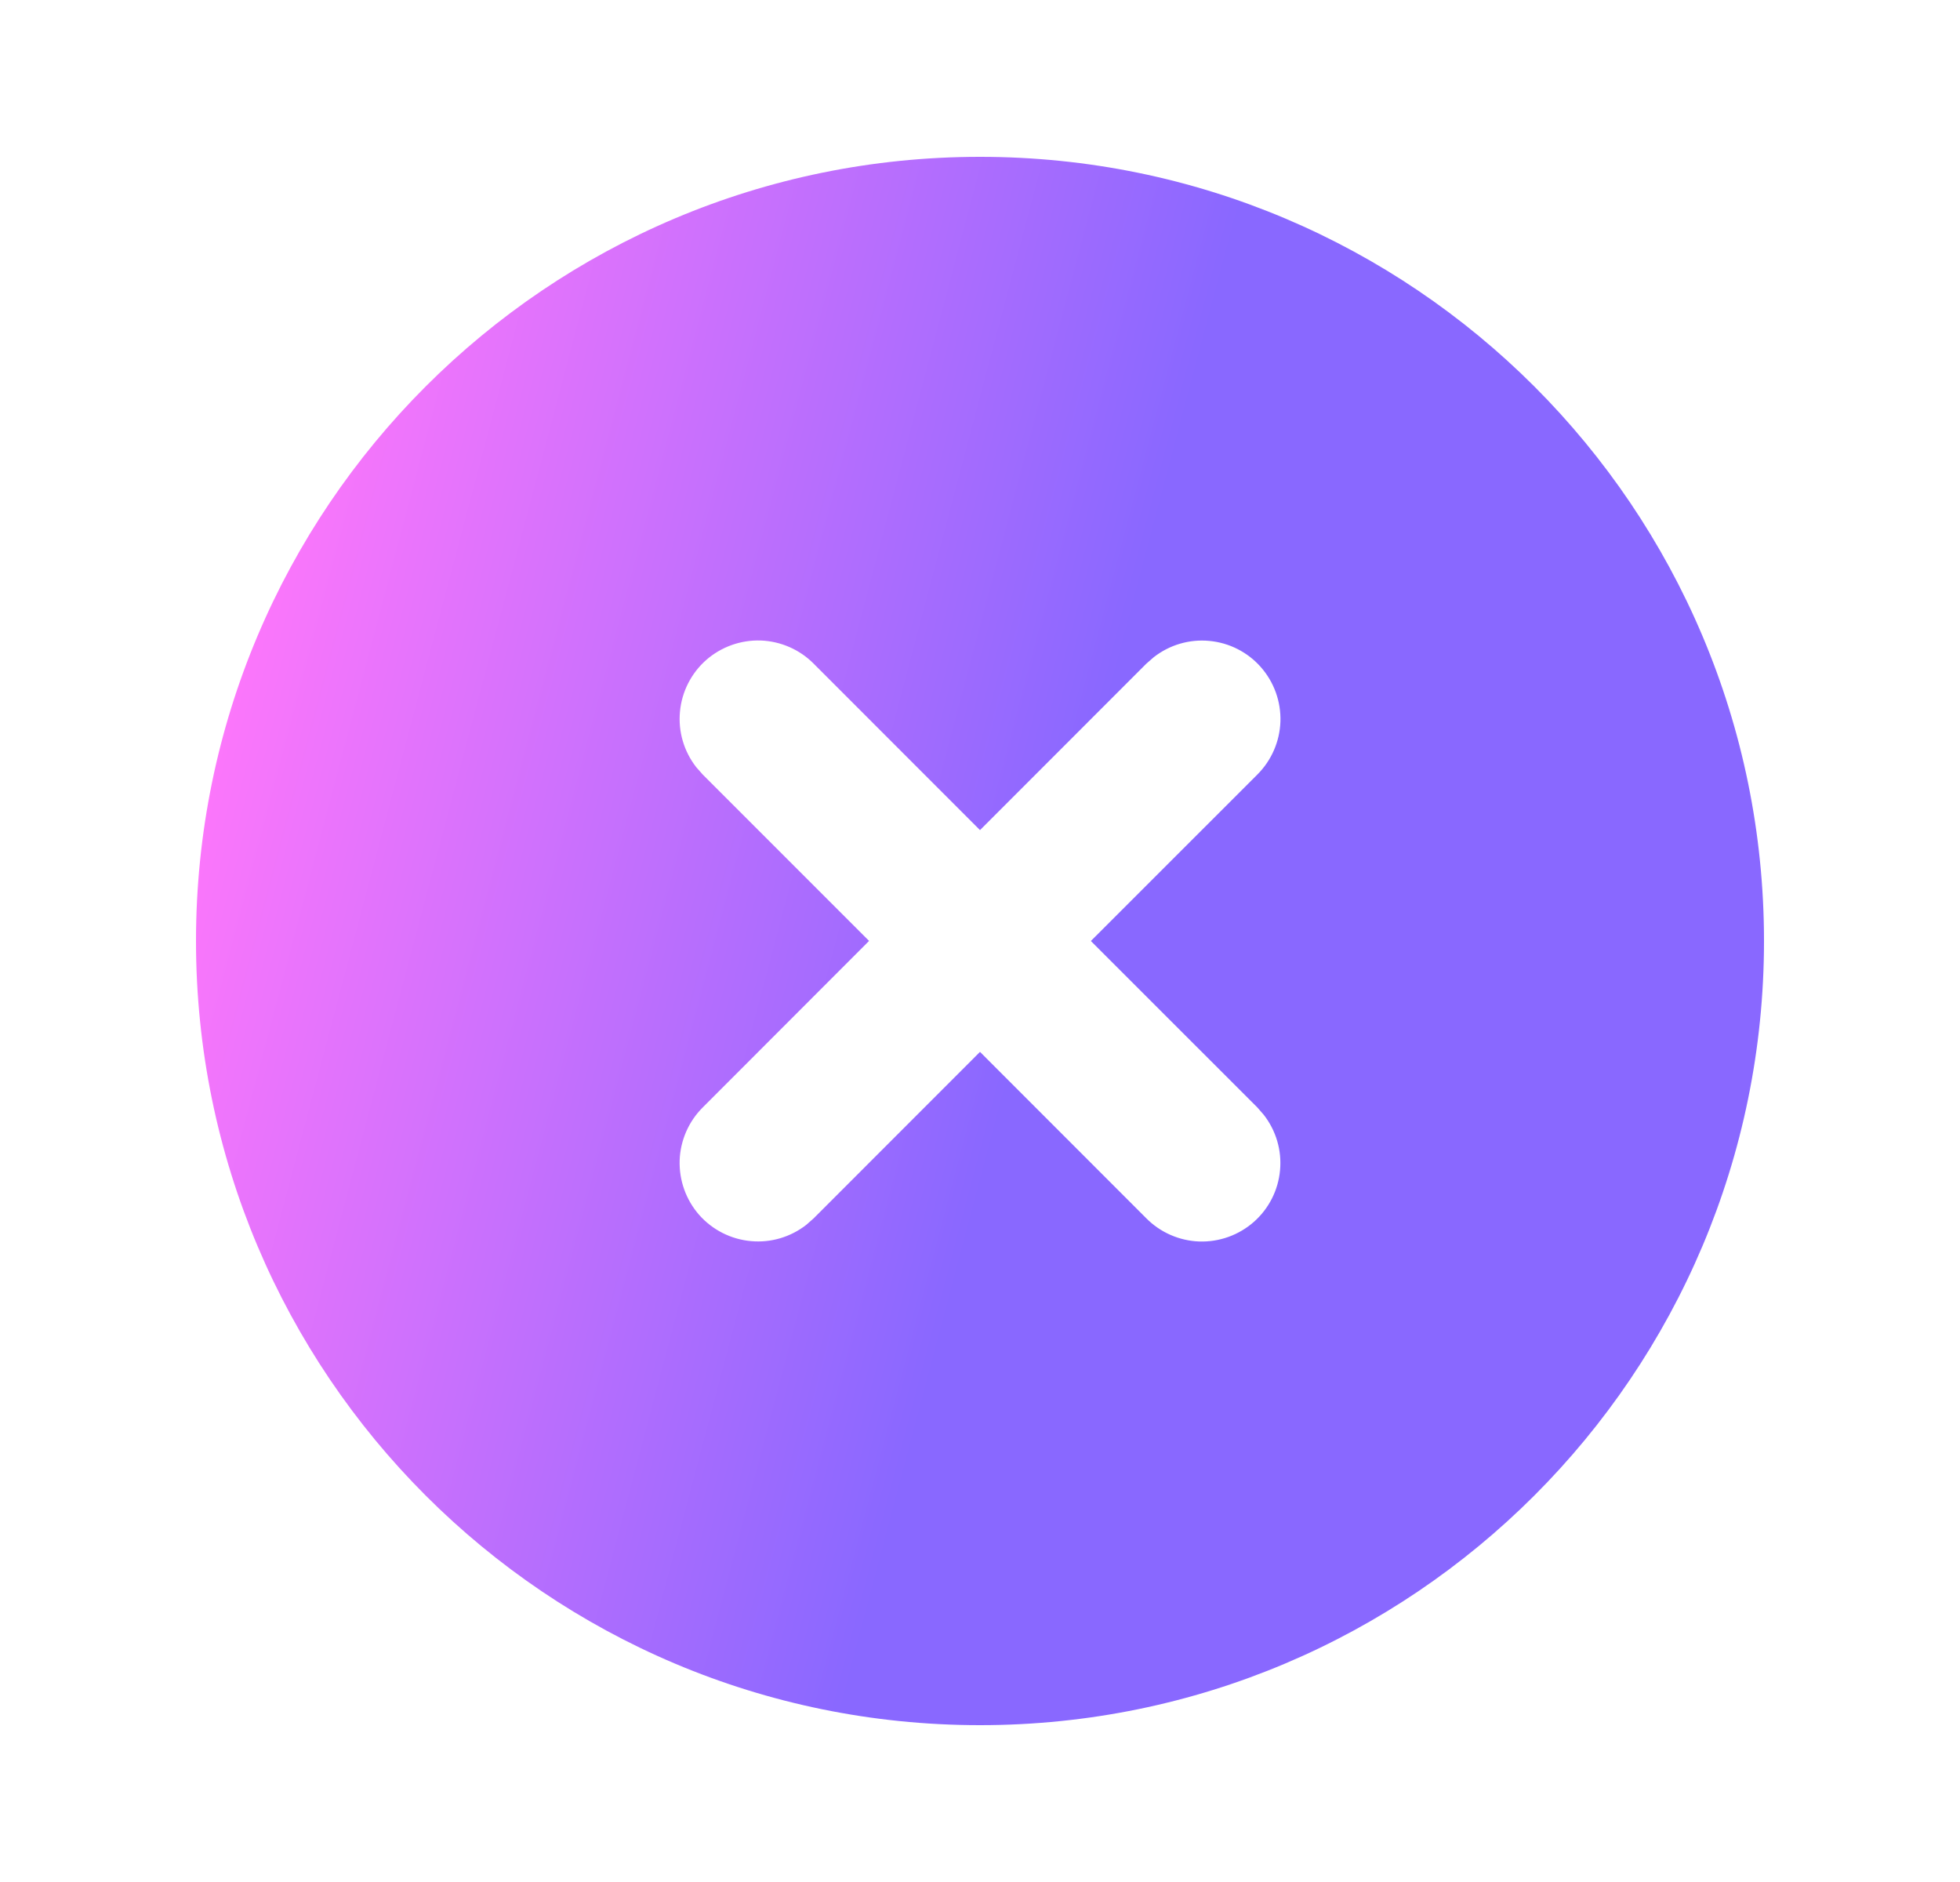 <svg width="25" height="24" viewBox="0 0 25 24" fill="none" xmlns="http://www.w3.org/2000/svg">
<g clip-path="url(#clip0_2011_1954)">
<path d="M12.5 2C18.023 2 22.5 6.477 22.5 12C22.5 17.523 18.023 22 12.5 22C6.977 22 2.5 17.523 2.5 12C2.5 6.477 6.977 2 12.5 2ZM10.379 8.464C10.2 8.283 9.957 8.177 9.702 8.168C9.447 8.16 9.199 8.249 9.007 8.417C8.816 8.586 8.696 8.822 8.673 9.076C8.649 9.33 8.724 9.583 8.881 9.784L8.965 9.879L11.085 11.999L8.965 14.121C8.784 14.3 8.678 14.543 8.669 14.797C8.661 15.053 8.75 15.301 8.918 15.493C9.087 15.684 9.323 15.804 9.577 15.827C9.831 15.851 10.084 15.776 10.285 15.619L10.379 15.536L12.5 13.414L14.621 15.536C14.8 15.717 15.043 15.823 15.297 15.832C15.553 15.84 15.801 15.751 15.993 15.582C16.184 15.414 16.304 15.178 16.327 14.924C16.351 14.67 16.276 14.417 16.119 14.216L16.036 14.121L13.914 12L16.036 9.879C16.217 9.699 16.323 9.457 16.332 9.202C16.34 8.947 16.251 8.699 16.082 8.507C15.914 8.316 15.678 8.196 15.424 8.173C15.17 8.149 14.917 8.224 14.716 8.381L14.621 8.464L12.5 10.586L10.379 8.464Z" fill="url(#paint0_linear_2011_1954)"/>
</g>
<defs>
<linearGradient id="paint0_linear_2011_1954" x1="3.556" y1="5.333" x2="14.359" y2="8.193" gradientUnits="userSpaceOnUse">
<stop offset="0.003" stop-color="#FF77FB"/>
<stop offset="1" stop-color="#8968FF"/>
</linearGradient>
<clipPath id="clip0_2011_1954">
<rect width="24" height="24" fill="white" transform="translate(0.5)"/>
</clipPath>
</defs>
</svg>
